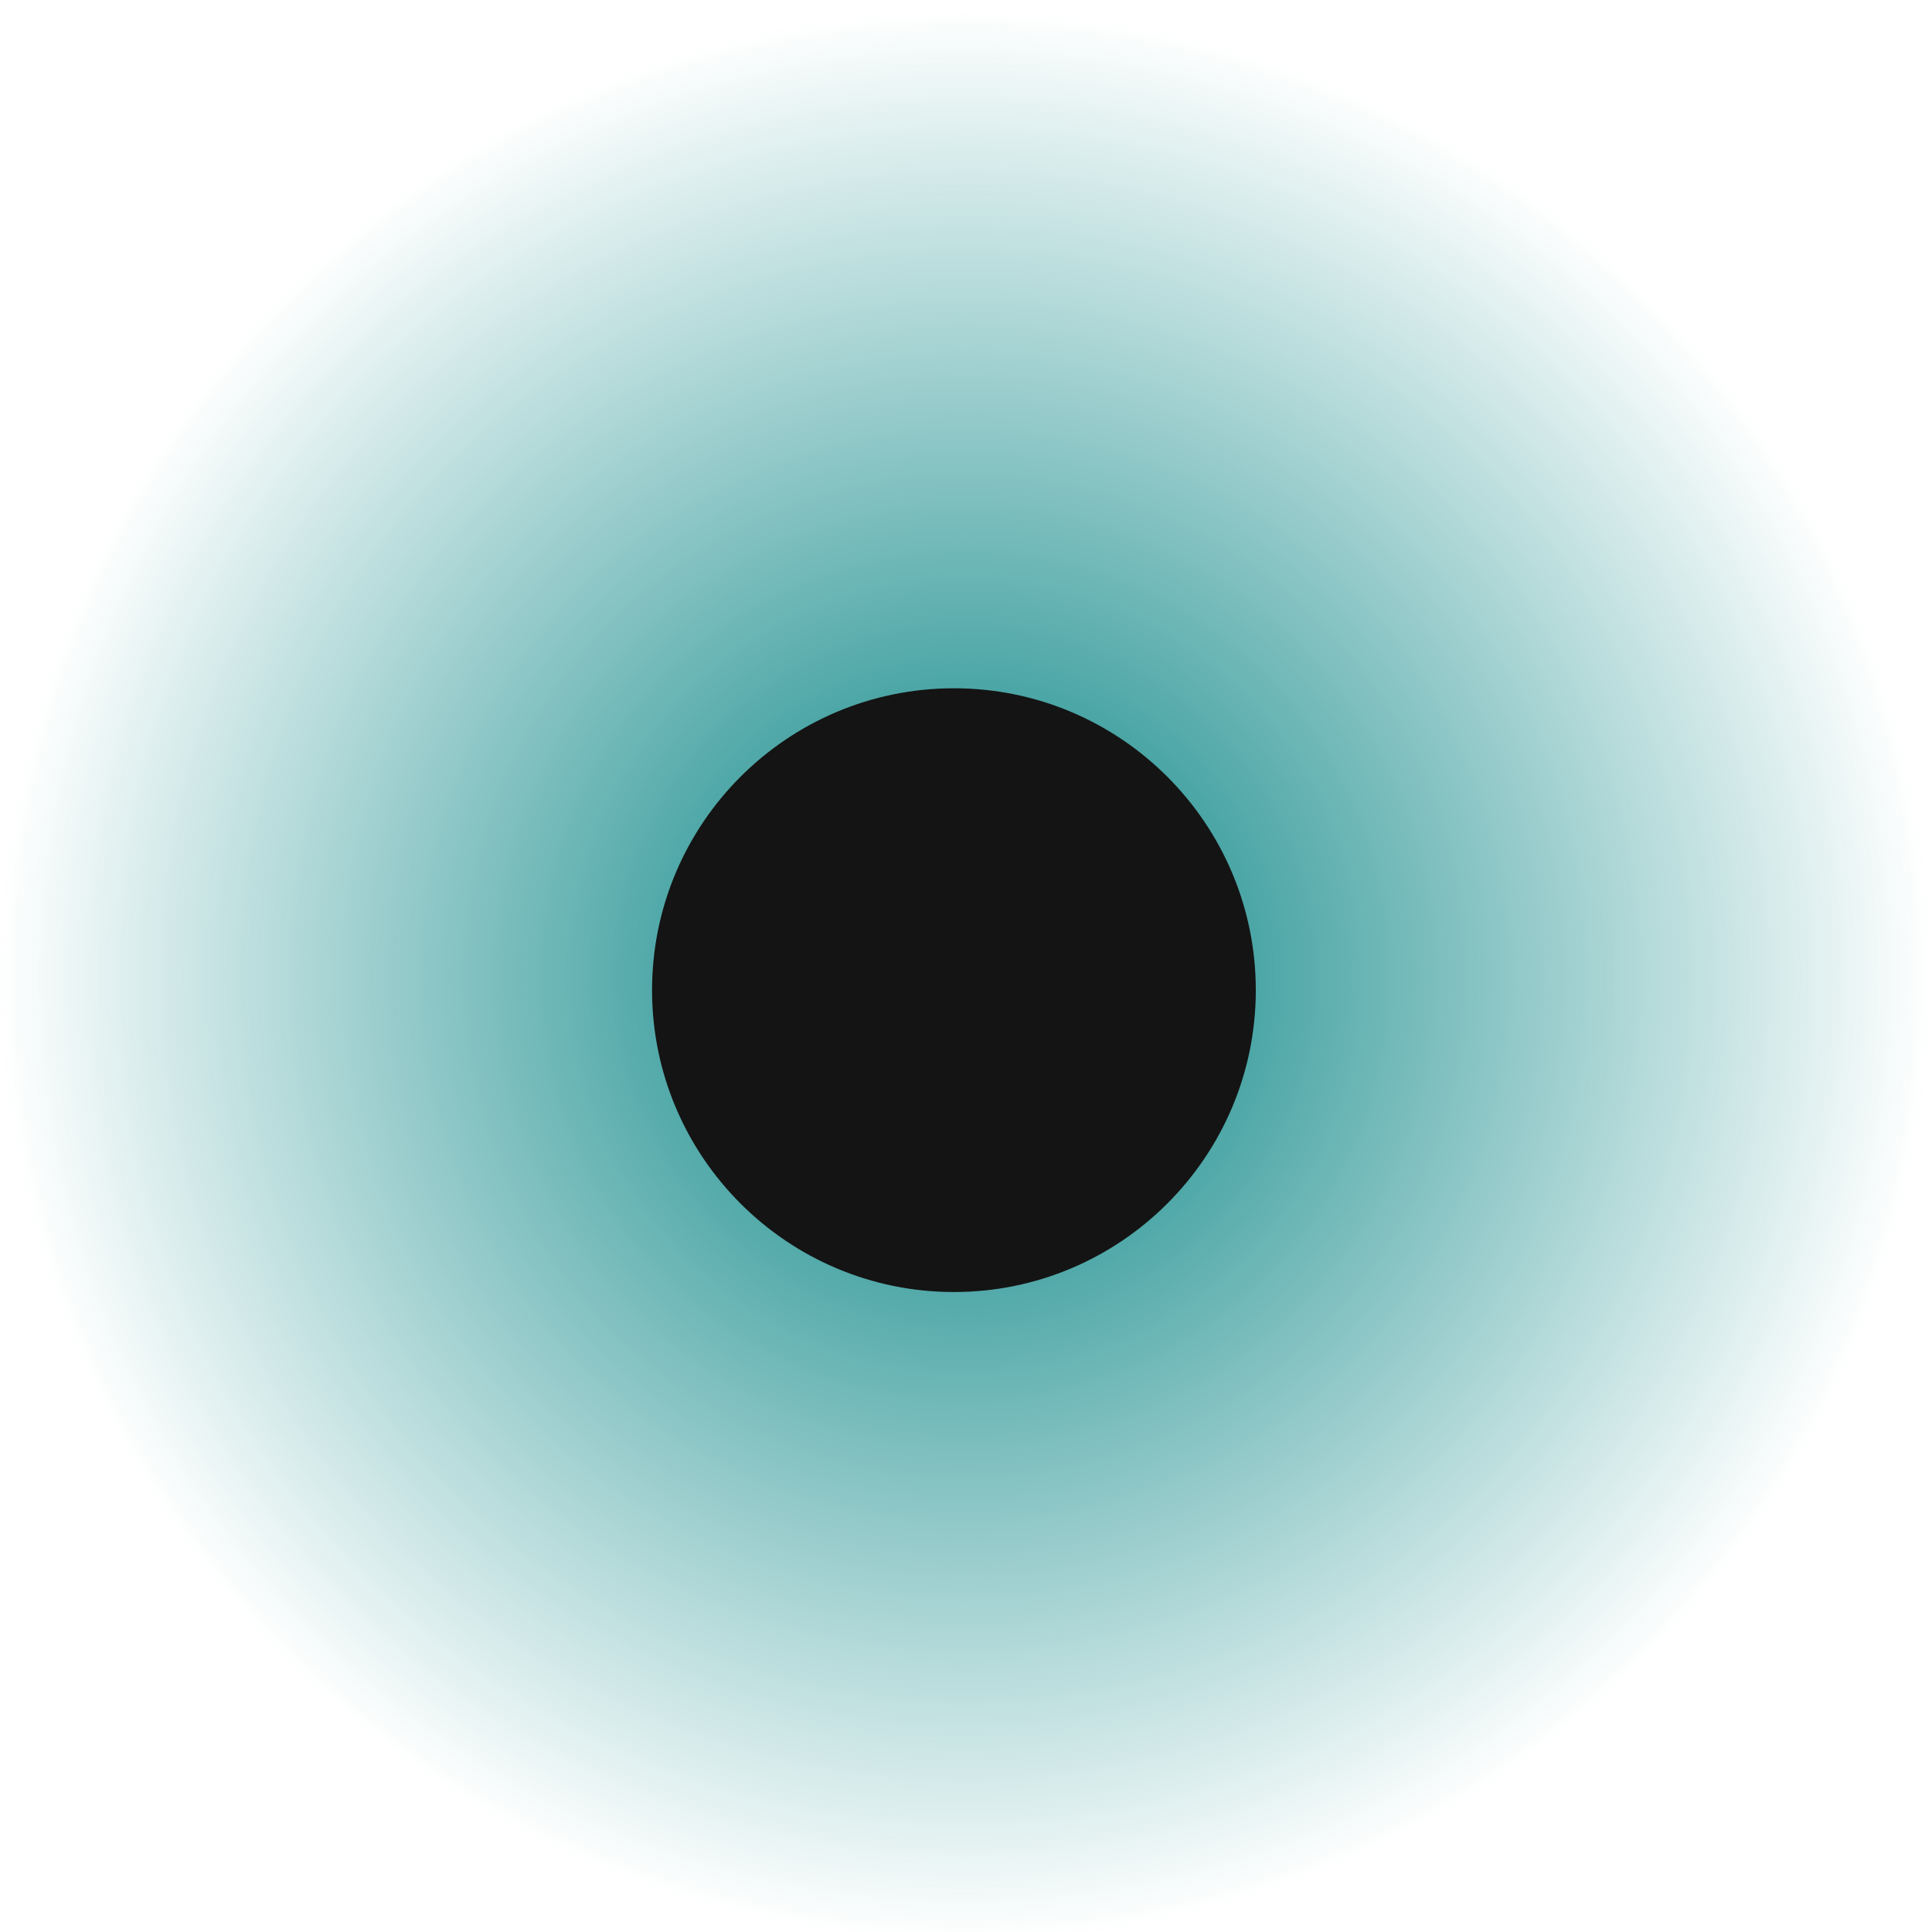 <?xml version="1.0" encoding="UTF-8" standalone="no"?>
<svg
   width="32"
   height="32"
   version="1.1"
   style="enable-background:new"
   id="svg43"
   sodipodi:docname="view.svg"
   inkscape:version="1.1.1 (3bf5ae0d25, 2021-09-20)"
   xmlns:inkscape="http://www.inkscape.org/namespaces/inkscape"
   xmlns:sodipodi="http://sodipodi.sourceforge.net/DTD/sodipodi-0.dtd"
   xmlns:xlink="http://www.w3.org/1999/xlink"
   xmlns="http://www.w3.org/2000/svg"
   xmlns:svg="http://www.w3.org/2000/svg"
   xmlns:rdf="http://www.w3.org/1999/02/22-rdf-syntax-ns#"
   xmlns:cc="http://creativecommons.org/ns#"
   xmlns:dc="http://purl.org/dc/elements/1.1/">
  <sodipodi:namedview
     pagecolor="#ffffff"
     bordercolor="#000000"
     borderopacity="1"
     objecttolerance="10"
     gridtolerance="10"
     guidetolerance="10"
     inkscape:pageopacity="0"
     inkscape:pageshadow="2"
     inkscape:window-width="1920"
     inkscape:window-height="1007"
     id="namedview45"
     showgrid="false"
     inkscape:zoom="7.375"
     inkscape:cx="25.355932"
     inkscape:cy="17.288136"
     inkscape:window-x="0"
     inkscape:window-y="0"
     inkscape:window-maximized="1"
     inkscape:current-layer="svg43"
     inkscape:lockguides="false"
     inkscape:document-rotation="0"
     inkscape:pagecheckerboard="0"
     inkscape:showpageshadow="false">
    <inkscape:grid
       type="xygrid"
       id="grid835" />
  </sodipodi:namedview>
  <defs
     id="defs4">
    <linearGradient
       inkscape:collect="always"
       id="linearGradient960">
      <stop
         style="stop-color:#008080;stop-opacity:1;"
         offset="0"
         id="stop956" />
      <stop
         style="stop-color:#008080;stop-opacity:0;"
         offset="1"
         id="stop958" />
    </linearGradient>
    <linearGradient
       inkscape:collect="always"
       id="linearGradient921">
      <stop
         style="stop-color:#008080;stop-opacity:1"
         offset="0"
         id="stop917" />
      <stop
         style="stop-color:#008080;stop-opacity:1"
         offset="1"
         id="stop919" />
    </linearGradient>
    <linearGradient
       id="linearGradient5606"
       paint="solid">
      <stop
         id="stop5608"
         offset="0"
         style="stop-color:#000000" />
    </linearGradient>
    <radialGradient
       inkscape:collect="always"
       xlink:href="#linearGradient921"
       id="radialGradient923"
       cx="16"
       cy="16"
       fx="16"
       fy="16"
       r="14"
       gradientUnits="userSpaceOnUse" />
    <radialGradient
       inkscape:collect="always"
       xlink:href="#linearGradient960"
       id="radialGradient962"
       cx="16"
       cy="16"
       fx="16"
       fy="16"
       r="11"
       gradientUnits="userSpaceOnUse"
       gradientTransform="matrix(1.455,0,0,1.455,-7.29,-7.12)" />
    <linearGradient
       inkscape:collect="always"
       xlink:href="#linearGradient960"
       id="linearGradient1023"
       x1="1.5"
       y1="16"
       x2="30.5"
       y2="16"
       gradientUnits="userSpaceOnUse" />
  </defs>
  <g
     id="view-refresh"
     transform="translate(-250,54)">
    <path
       d="m 282,-38 16,0 0,16 -16,0 z"
       style="opacity:0;fill:#ff0000"
       id="path6" />
    <g
       transform="translate(281.972,-37)"
       style="enable-background:new"
       id="g11">
      <g
         id="layer12-0"
         transform="translate(-485.034,-41.017)">
        <path
           d="m 499.062,49.018 c 0,3.314 -2.686,6 -6,6 -3.28,0 -5.94,-2.633 -5.994,-5.9 a 1,1 0 0 1 -0.006,-0.1 1,1 0 0 1 1,-1 1,1 0 0 1 1,1 c 0,2.209 1.791,4 4,4 2.209,0 4,-1.791 4,-4 0,-2.209 -1.791,-4 -4,-4 l 0,2 -4,-3 4,-3 0,2 c 3.314,0 6,2.686 6,6 z"
           style="fill:#cfd8dc"
           id="path8" />
      </g>
    </g>
  </g>
  <g
     id="view-history">
    <rect
       width="32"
       height="32"
       x="0"
       y="0"
       style="opacity:0.001"
       id="rect14" />
    <path
       style="opacity:0;fill:url(#linearGradient1023);fill-opacity:1;stroke:url(#radialGradient923)"
       d="M 16,2 C 8.275,2 2,8.275 2,16 2,23.725 8.275,30 16,30 23.725,30 30,23.725 30,16 30,8.275 23.725,2 16,2 Z"
       id="path18" />
    <path
       style="fill:url(#radialGradient962);fill-opacity:1;stroke-width:1.455"
       d="m 15.983,0.153 c -8.828,0 -16,7.172 -16,16 0,8.828 7.172,16 16,16 8.828,0 16,-7.172 16,-16 0,-8.828 -7.172,-16 -16,-16 z"
       id="path24"
       inkscape:connector-curvature="0" />
    <path
       style="fill:#141414;fill-opacity:1;stroke-width:1.667"
       d="m 15.8,11.4 c -2.759,0 -5,2.241 -5,5 0,2.759 2.241,5 5,5 2.759,0 5,-2.241 5,-5 0,-2.759 -2.241,-5 -5,-5 z"
       id="path38"
       inkscape:connector-curvature="0" />
  </g>
</svg>
